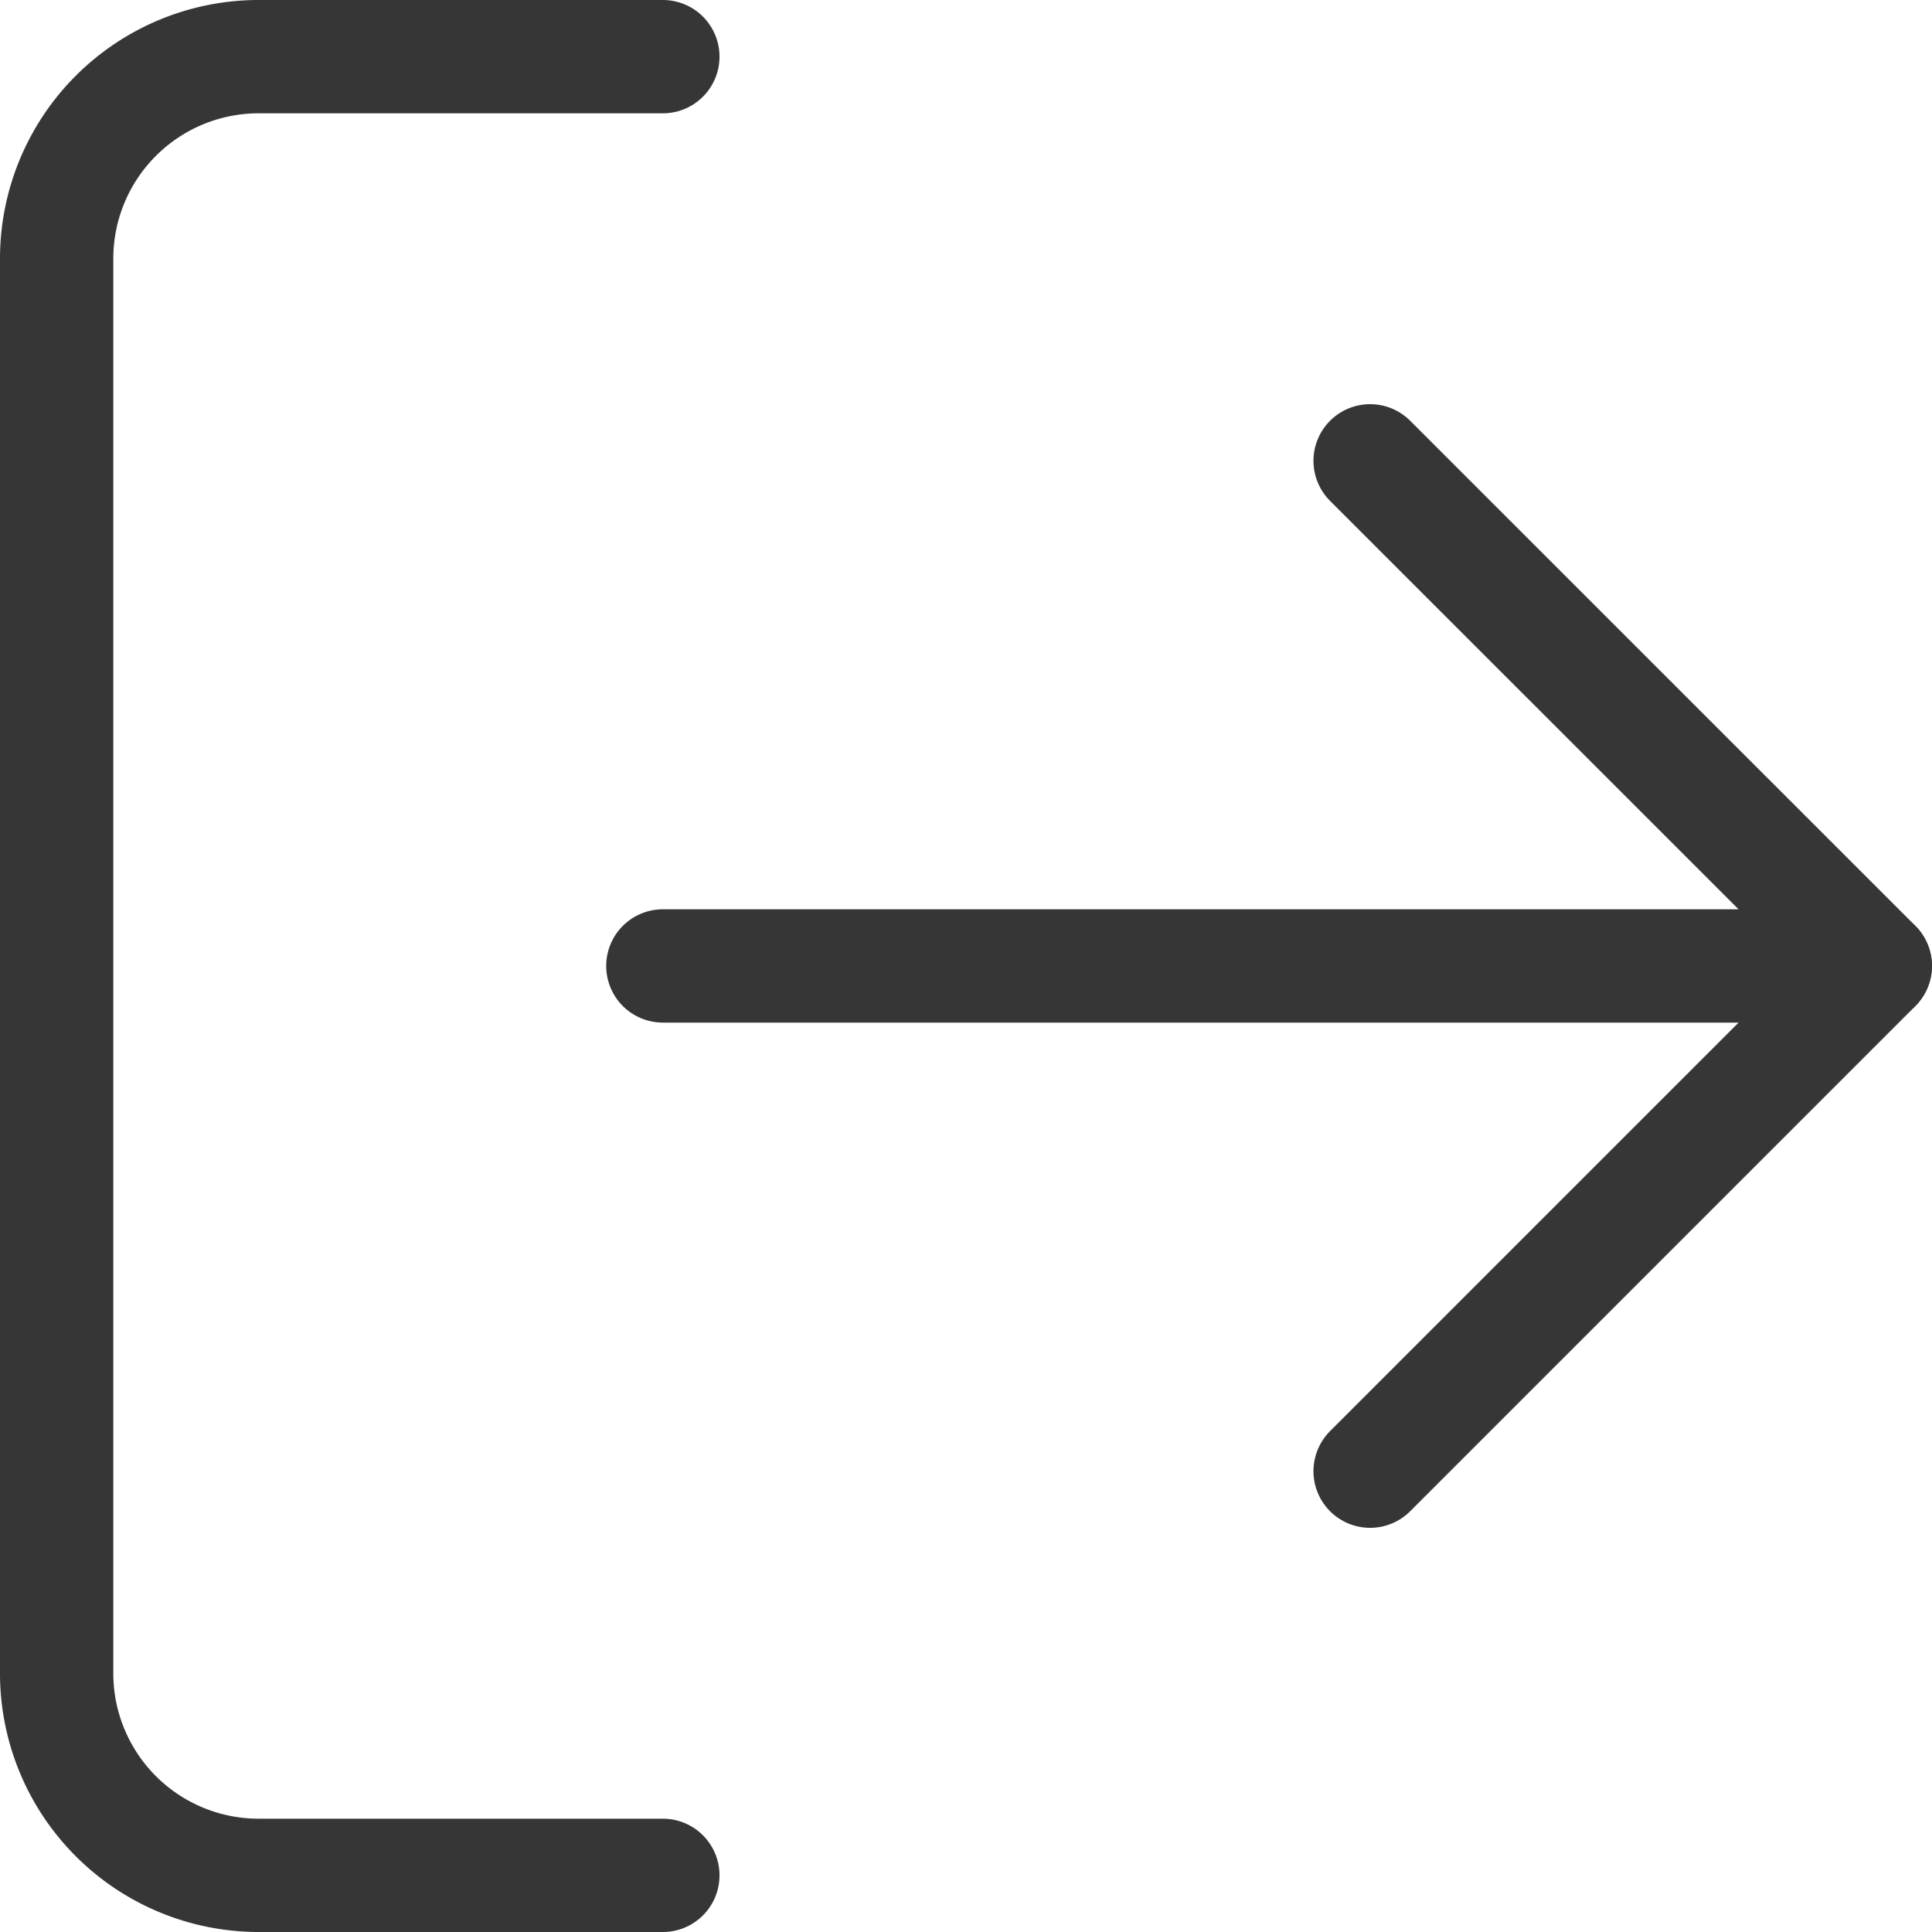 <svg xmlns="http://www.w3.org/2000/svg" width="17.051" height="17.051" viewBox="0 0 17.051 17.051">
  <g id="Icon_feather-log-out" data-name="Icon feather-log-out" transform="translate(-4 -4)">
    <path id="Path_28084" data-name="Path 28084" d="M9.85,20.551H6.283A1.783,1.783,0,0,1,4.5,18.767V6.283A1.783,1.783,0,0,1,6.283,4.5H9.85" fill="none" stroke="#363636" stroke-linecap="round" stroke-linejoin="round" stroke-width="1"/>
    <path id="Path_28085" data-name="Path 28085" d="M24,19.417l4.459-4.459L24,10.5" transform="translate(-7.908 -2.433)" fill="none" stroke="#363636" stroke-linecap="round" stroke-linejoin="round" stroke-width="1"/>
    <path id="Path_28086" data-name="Path 28086" d="M24.2,18H13.5" transform="translate(-3.65 -5.475)" fill="none" stroke="#363636" stroke-linecap="round" stroke-linejoin="round" stroke-width="1"/>
  </g>
</svg>
